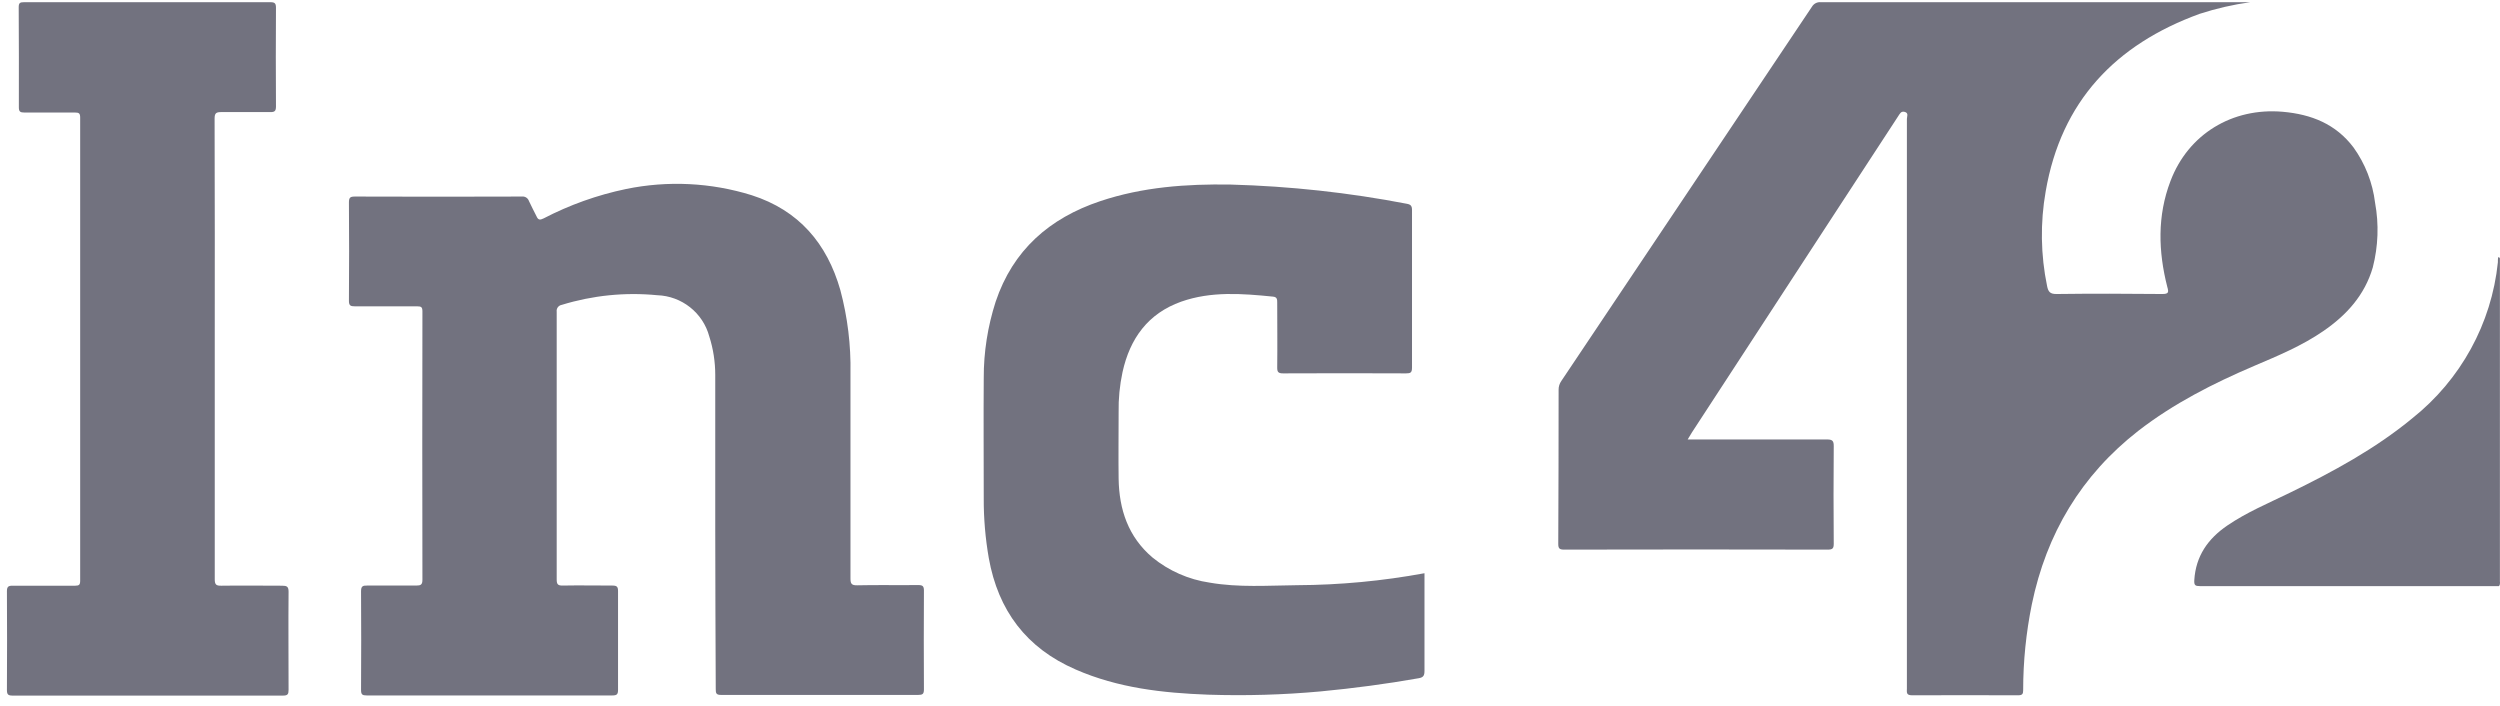 <svg width="131" height="37" viewBox="0 0 131 37" fill="none" xmlns="http://www.w3.org/2000/svg">
<g clip-path="url(#clip0_723_25792)">
<path d="M117.913 0.115C117.015 0.239 116.128 0.445 115.264 0.724C110.843 2.333 108.006 5.317 107.195 10.022C106.904 11.671 106.93 13.359 107.269 14.997C107.328 15.282 107.42 15.411 107.762 15.406C109.617 15.382 111.452 15.387 113.299 15.406C113.643 15.406 113.648 15.316 113.564 15.026C113.095 13.179 113.034 11.317 113.733 9.487C114.663 7.028 116.973 5.628 119.614 5.857C121.116 5.989 122.396 6.498 123.323 7.725C123.938 8.582 124.327 9.579 124.454 10.626C124.661 11.75 124.618 12.905 124.335 14.01C123.914 15.461 122.963 16.511 121.741 17.349C120.621 18.12 119.373 18.639 118.128 19.169C115.982 20.085 113.911 21.135 112.056 22.569C109.052 24.909 107.235 27.966 106.469 31.661C106.167 33.146 106.014 34.655 106.014 36.169C106.014 36.367 105.966 36.433 105.749 36.433C103.894 36.433 102.04 36.42 100.186 36.433C99.871 36.433 99.921 36.264 99.921 36.082V8.885C99.921 7.999 99.921 7.115 99.921 6.232C99.921 6.108 100.024 5.926 99.815 5.865C99.606 5.805 99.55 5.968 99.46 6.097L96.339 10.877L88.657 22.659C88.588 22.767 88.524 22.878 88.434 23.028H88.834C91.136 23.028 93.439 23.028 95.74 23.028C96.021 23.028 96.09 23.105 96.088 23.377C96.074 25.081 96.074 26.784 96.088 28.486C96.088 28.726 96.037 28.8 95.78 28.8C91.176 28.789 86.572 28.789 81.971 28.8C81.73 28.8 81.65 28.755 81.653 28.496C81.666 25.806 81.671 23.115 81.671 20.425C81.668 20.259 81.719 20.098 81.814 19.963C86.193 13.427 90.57 6.889 94.948 0.35C95.044 0.189 95.224 0.097 95.409 0.115C102.814 0.115 110.218 0.115 117.625 0.115H117.913Z" fill="#72727F"/>
<path d="M37.479 27.742C37.479 25.044 37.479 22.348 37.479 19.65C37.479 18.964 37.376 18.283 37.166 17.629C36.833 16.39 35.723 15.511 34.435 15.469C32.75 15.305 31.052 15.477 29.436 15.975C29.264 16.002 29.145 16.165 29.171 16.337C29.171 21.013 29.171 25.69 29.171 30.366C29.171 30.609 29.227 30.688 29.484 30.683C30.35 30.667 31.216 30.683 32.085 30.683C32.313 30.683 32.387 30.736 32.385 30.973C32.385 32.698 32.385 34.423 32.385 36.148C32.385 36.378 32.327 36.441 32.091 36.441C27.799 36.441 23.508 36.441 19.216 36.441C18.988 36.441 18.919 36.396 18.919 36.156C18.93 34.431 18.93 32.706 18.919 30.981C18.919 30.717 19.009 30.678 19.24 30.683C20.098 30.683 20.954 30.683 21.81 30.683C22.043 30.683 22.135 30.643 22.135 30.38C22.125 25.692 22.125 21.005 22.135 16.316C22.135 16.094 22.072 16.052 21.87 16.052C20.782 16.052 19.693 16.052 18.602 16.052C18.366 16.052 18.281 16.015 18.284 15.751C18.297 14.039 18.297 12.328 18.284 10.61C18.284 10.347 18.355 10.299 18.599 10.299C21.513 10.31 24.427 10.31 27.341 10.299C27.508 10.278 27.664 10.376 27.717 10.534C27.834 10.798 27.982 11.061 28.109 11.325C28.197 11.528 28.287 11.541 28.48 11.447C29.844 10.737 31.301 10.217 32.809 9.903C34.994 9.455 37.257 9.566 39.386 10.228C41.858 11.019 43.339 12.76 44.035 15.205C44.414 16.624 44.592 18.088 44.565 19.557C44.565 23.139 44.565 26.721 44.565 30.303C44.565 30.567 44.605 30.678 44.915 30.67C45.975 30.646 47.05 30.67 48.118 30.657C48.353 30.657 48.414 30.72 48.414 30.952C48.404 32.677 48.404 34.402 48.414 36.127C48.414 36.364 48.343 36.414 48.115 36.414C44.669 36.414 41.225 36.414 37.784 36.414C37.537 36.414 37.503 36.333 37.505 36.114C37.492 33.328 37.482 30.538 37.479 27.742Z" fill="#72727F"/>
<path d="M74.643 30.037V30.382C74.643 31.965 74.643 33.566 74.643 35.156C74.643 35.394 74.588 35.497 74.341 35.539C72.638 35.84 70.927 36.066 69.202 36.23C67.244 36.409 65.276 36.465 63.31 36.401C60.926 36.314 58.582 36.05 56.367 35.083C53.779 33.962 52.303 31.986 51.813 29.245C51.633 28.211 51.543 27.164 51.548 26.114C51.548 24.004 51.532 21.913 51.548 19.813C51.543 18.455 51.755 17.107 52.171 15.814C53.077 13.106 54.989 11.431 57.657 10.539C59.874 9.798 62.161 9.634 64.487 9.671C67.589 9.756 70.677 10.091 73.724 10.679C73.93 10.716 73.989 10.8 73.989 11.003C73.989 13.757 73.989 16.511 73.989 19.262C73.989 19.526 73.915 19.565 73.674 19.565C71.528 19.555 69.382 19.555 67.236 19.565C66.971 19.565 66.924 19.486 66.926 19.249C66.94 18.12 66.926 16.994 66.926 15.864C66.926 15.693 66.926 15.564 66.704 15.543C65.088 15.382 63.467 15.253 61.896 15.806C60.153 16.426 59.209 17.737 58.82 19.499C58.672 20.193 58.603 20.9 58.616 21.609C58.616 22.77 58.6 23.93 58.616 25.091C58.643 26.7 59.117 28.13 60.388 29.211C61.249 29.913 62.285 30.369 63.387 30.53C64.91 30.794 66.444 30.68 67.975 30.664C70.211 30.654 72.444 30.443 74.643 30.037Z" fill="#72727F"/>
<path d="M11.253 18.315C11.253 22.327 11.253 26.341 11.253 30.353C11.253 30.638 11.33 30.696 11.6 30.691C12.66 30.675 13.719 30.691 14.779 30.691C15.023 30.691 15.123 30.728 15.121 31.01C15.105 32.722 15.121 34.439 15.121 36.151C15.121 36.372 15.076 36.449 14.832 36.449C10.109 36.449 5.385 36.449 0.657 36.449C0.418 36.449 0.363 36.383 0.363 36.153C0.373 34.431 0.373 32.706 0.363 30.981C0.363 30.741 0.439 30.688 0.667 30.691C1.756 30.691 2.845 30.691 3.936 30.691C4.148 30.691 4.201 30.641 4.201 30.427C4.201 22.337 4.201 14.25 4.201 6.161C4.201 5.937 4.135 5.897 3.936 5.897C3.059 5.897 2.18 5.897 1.287 5.897C1.065 5.897 0.985 5.857 0.988 5.615C0.993 3.863 0.99 2.117 0.98 0.379C0.98 0.155 1.046 0.115 1.258 0.115C5.56 0.115 9.862 0.115 14.167 0.115C14.4 0.115 14.461 0.176 14.461 0.408C14.45 2.133 14.45 3.858 14.461 5.58C14.461 5.818 14.392 5.878 14.162 5.873C13.306 5.873 12.45 5.873 11.595 5.873C11.33 5.873 11.245 5.926 11.245 6.211C11.256 10.236 11.258 14.269 11.253 18.315Z" fill="#72727F"/>
<path d="M130.944 30.712H119.008C117.765 30.712 116.52 30.712 115.275 30.712C115.034 30.712 114.965 30.672 114.981 30.401C115.058 29.137 115.696 28.23 116.713 27.536C117.731 26.842 118.87 26.365 119.974 25.827C122.239 24.724 124.449 23.529 126.401 21.921C128.939 19.905 130.558 16.959 130.889 13.744C130.889 13.654 130.889 13.567 130.902 13.48C130.952 13.48 130.989 13.496 130.995 13.546C131 13.646 131 13.744 130.995 13.844C130.995 19.354 130.995 24.864 130.995 30.374C130.981 30.474 131.04 30.604 130.944 30.712Z" fill="#72727F"/>
</g>
<defs>
<clipPath id="clip0_723_25792">
<rect width="130.637" height="36.336" fill="white" transform="translate(0.363 0.112)"/>
</clipPath>
</defs>
</svg>

